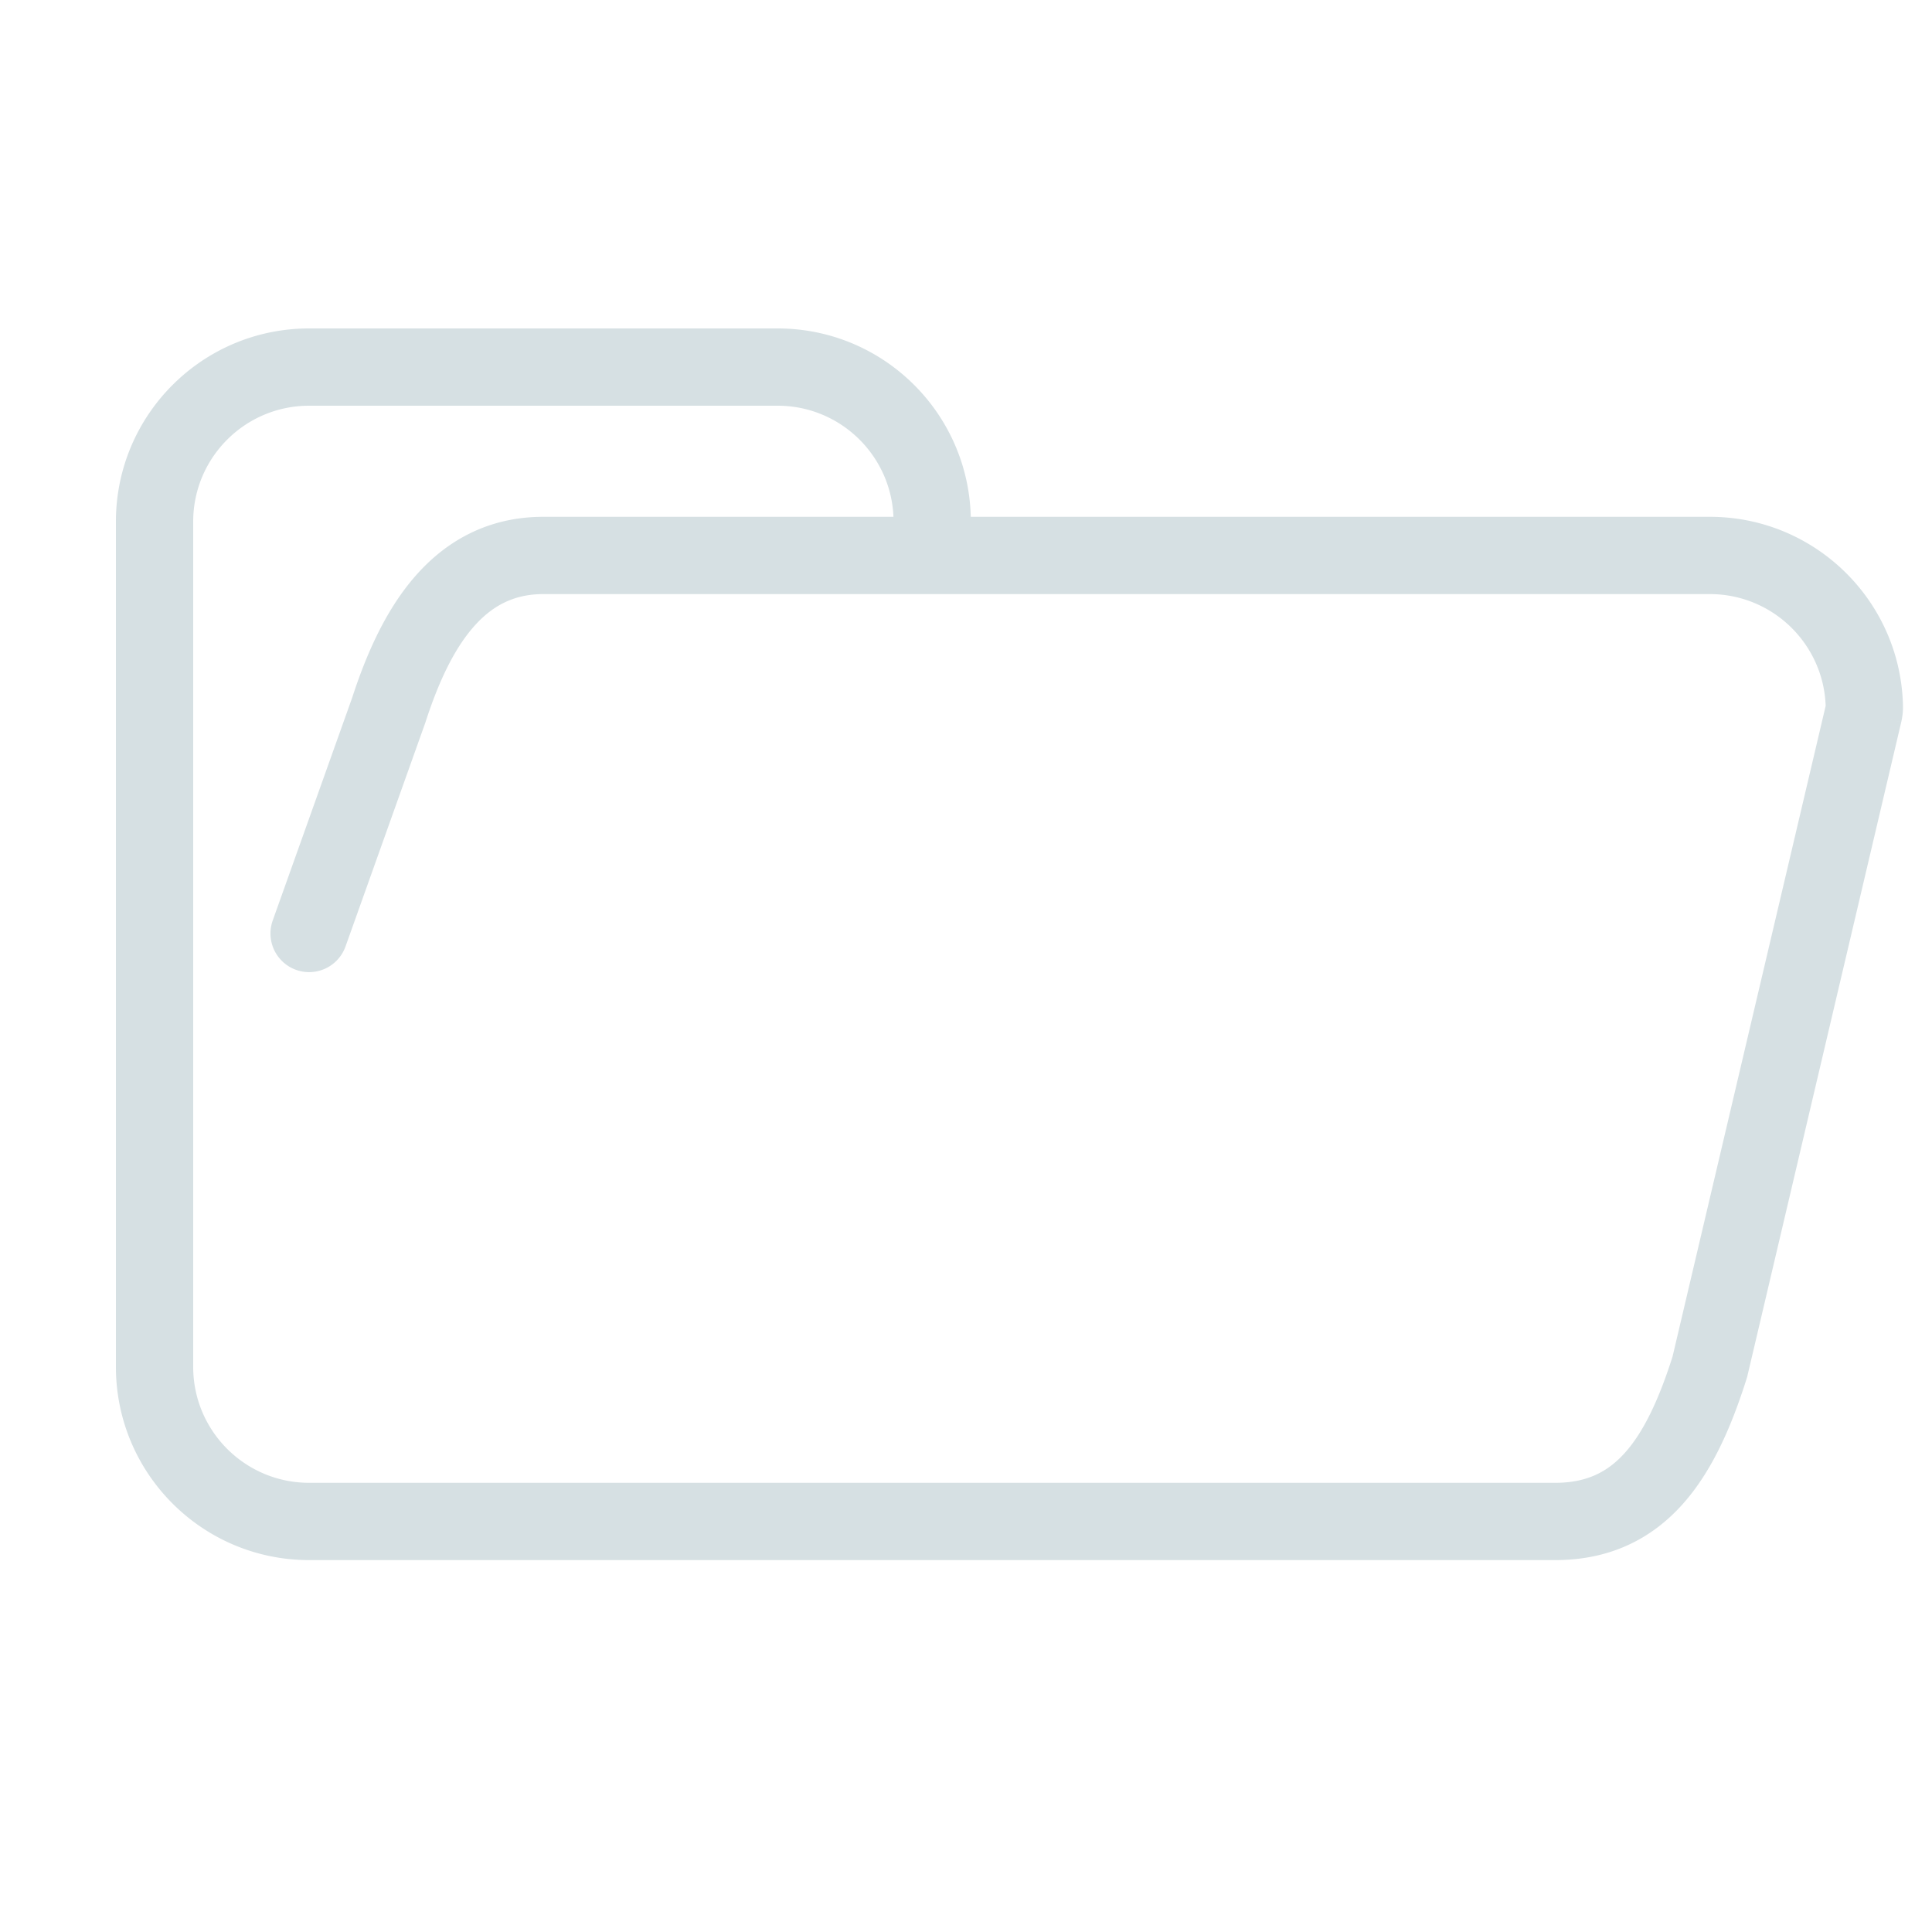 <svg xmlns="http://www.w3.org/2000/svg" width="200" height="200" fill="none">
    <path fill="#D6E0E3" d="m40.25 73.5 3.768 1.344.038-.113L40.25 73.5Zm136.75 68 3.814 1.205c.03-.096.057-.192.08-.289L177 141.5ZM92.5 54a4 4 0 0 0 8 0h-8ZM28.232 95.29a4 4 0 0 0 7.536 2.688l-7.536-2.688ZM192.92 73.84l3.894.916-3.894-.916Zm.076-.688 3.999-.086-3.999.086Zm-3.969-.228-15.921 67.661 7.788 1.832 15.92-67.66-7.787-1.833ZM161 153.5H32v8h129v-8Zm-64.5-92H177v-8H96.5v8ZM44.056 74.731c1.314-4.06 2.902-7.46 4.931-9.795 1.909-2.197 4.17-3.436 7.263-3.436v-8c-5.743 0-10.107 2.511-13.302 6.19-3.074 3.538-5.068 8.14-6.504 12.579l7.612 2.462ZM32 153.5c-6.627 0-12-5.373-12-12h-8c0 11.046 8.954 20 20 20v-8Zm141.186-13.205c-1.45 4.59-3.033 7.93-4.976 10.098-1.776 1.982-3.95 3.107-7.21 3.107v8c5.577 0 9.903-2.125 13.168-5.768 3.097-3.457 5.096-8.117 6.646-13.027l-7.628-2.41ZM80.5 42c6.627 0 12 5.373 12 12h8c0-11.046-8.954-20-20-20v8Zm116.495 31.065C196.763 62.219 187.9 53.5 177 53.5v8c6.539 0 11.858 5.232 11.997 11.736l7.998-.171ZM56.25 42H80.5v-8H56.25v8ZM96.5 53.5H56.25v8H96.5v-8ZM20 54c0-6.627 5.373-12 12-12v-8c-11.046 0-20 8.954-20 20h8Zm12-12h24.25v-8H32v8ZM12 54v87.5h8V54h-8Zm23.768 43.978 8.25-23.134-7.536-2.688-8.25 23.134 7.536 2.688Zm161.046-23.223c.12-.512.194-1.081.181-1.69l-7.998.171a1.23 1.23 0 0 1 .03-.313l7.787 1.832Z"/>
</svg>
